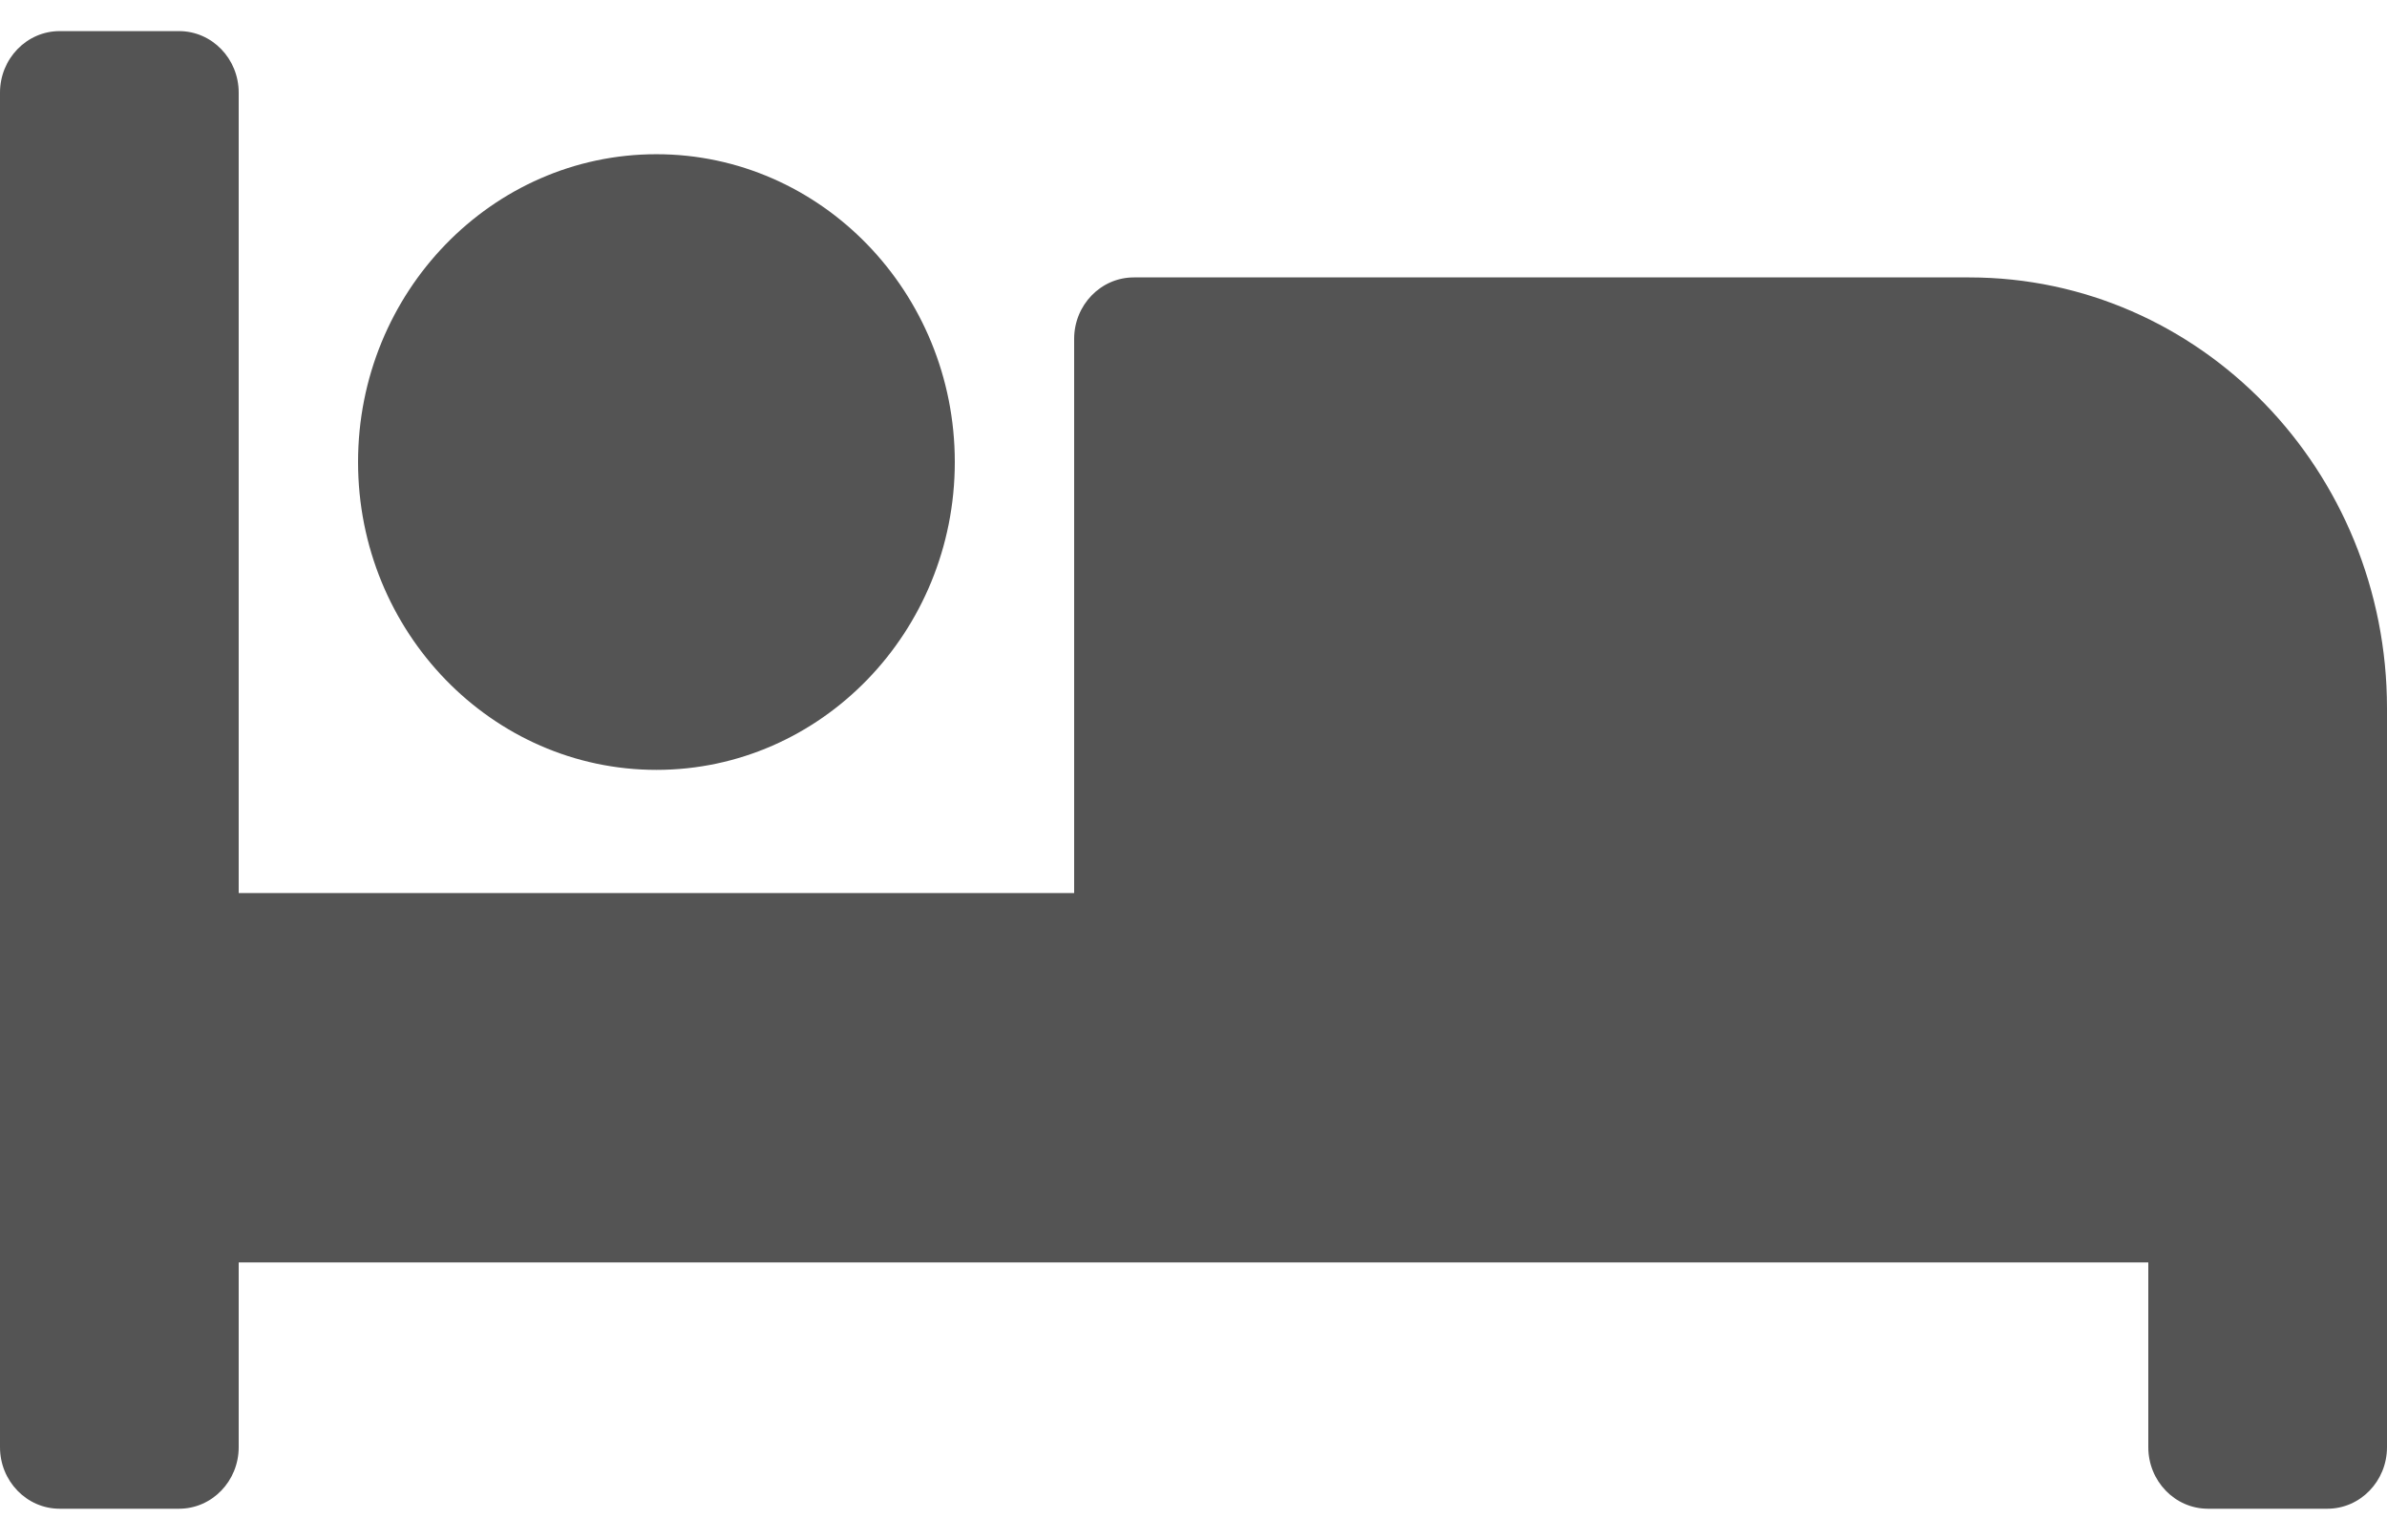 <svg width="31" height="20" viewBox="0 0 31 20" fill="none" xmlns="http://www.w3.org/2000/svg">
<path d="M8.525 9.999C10.662 9.999 12.4 8.206 12.4 6.001C12.4 3.797 10.662 2.003 8.525 2.003C6.388 2.003 4.65 3.797 4.65 6.001C4.65 8.206 6.388 9.999 8.525 9.999ZM25.575 3.603H14.725C14.297 3.603 13.95 3.961 13.95 4.402V11.599H3.1V1.204C3.1 0.762 2.753 0.404 2.325 0.404H0.775C0.347 0.404 0 0.762 0 1.204V18.795C0 19.237 0.347 19.595 0.775 19.595H2.325C2.753 19.595 3.1 19.237 3.1 18.795V16.396H27.9V18.795C27.9 19.237 28.247 19.595 28.675 19.595H30.225C30.653 19.595 31 19.237 31 18.795V9.2C31 6.108 28.571 3.603 25.575 3.603Z" fill="#545454"/>
</svg>
